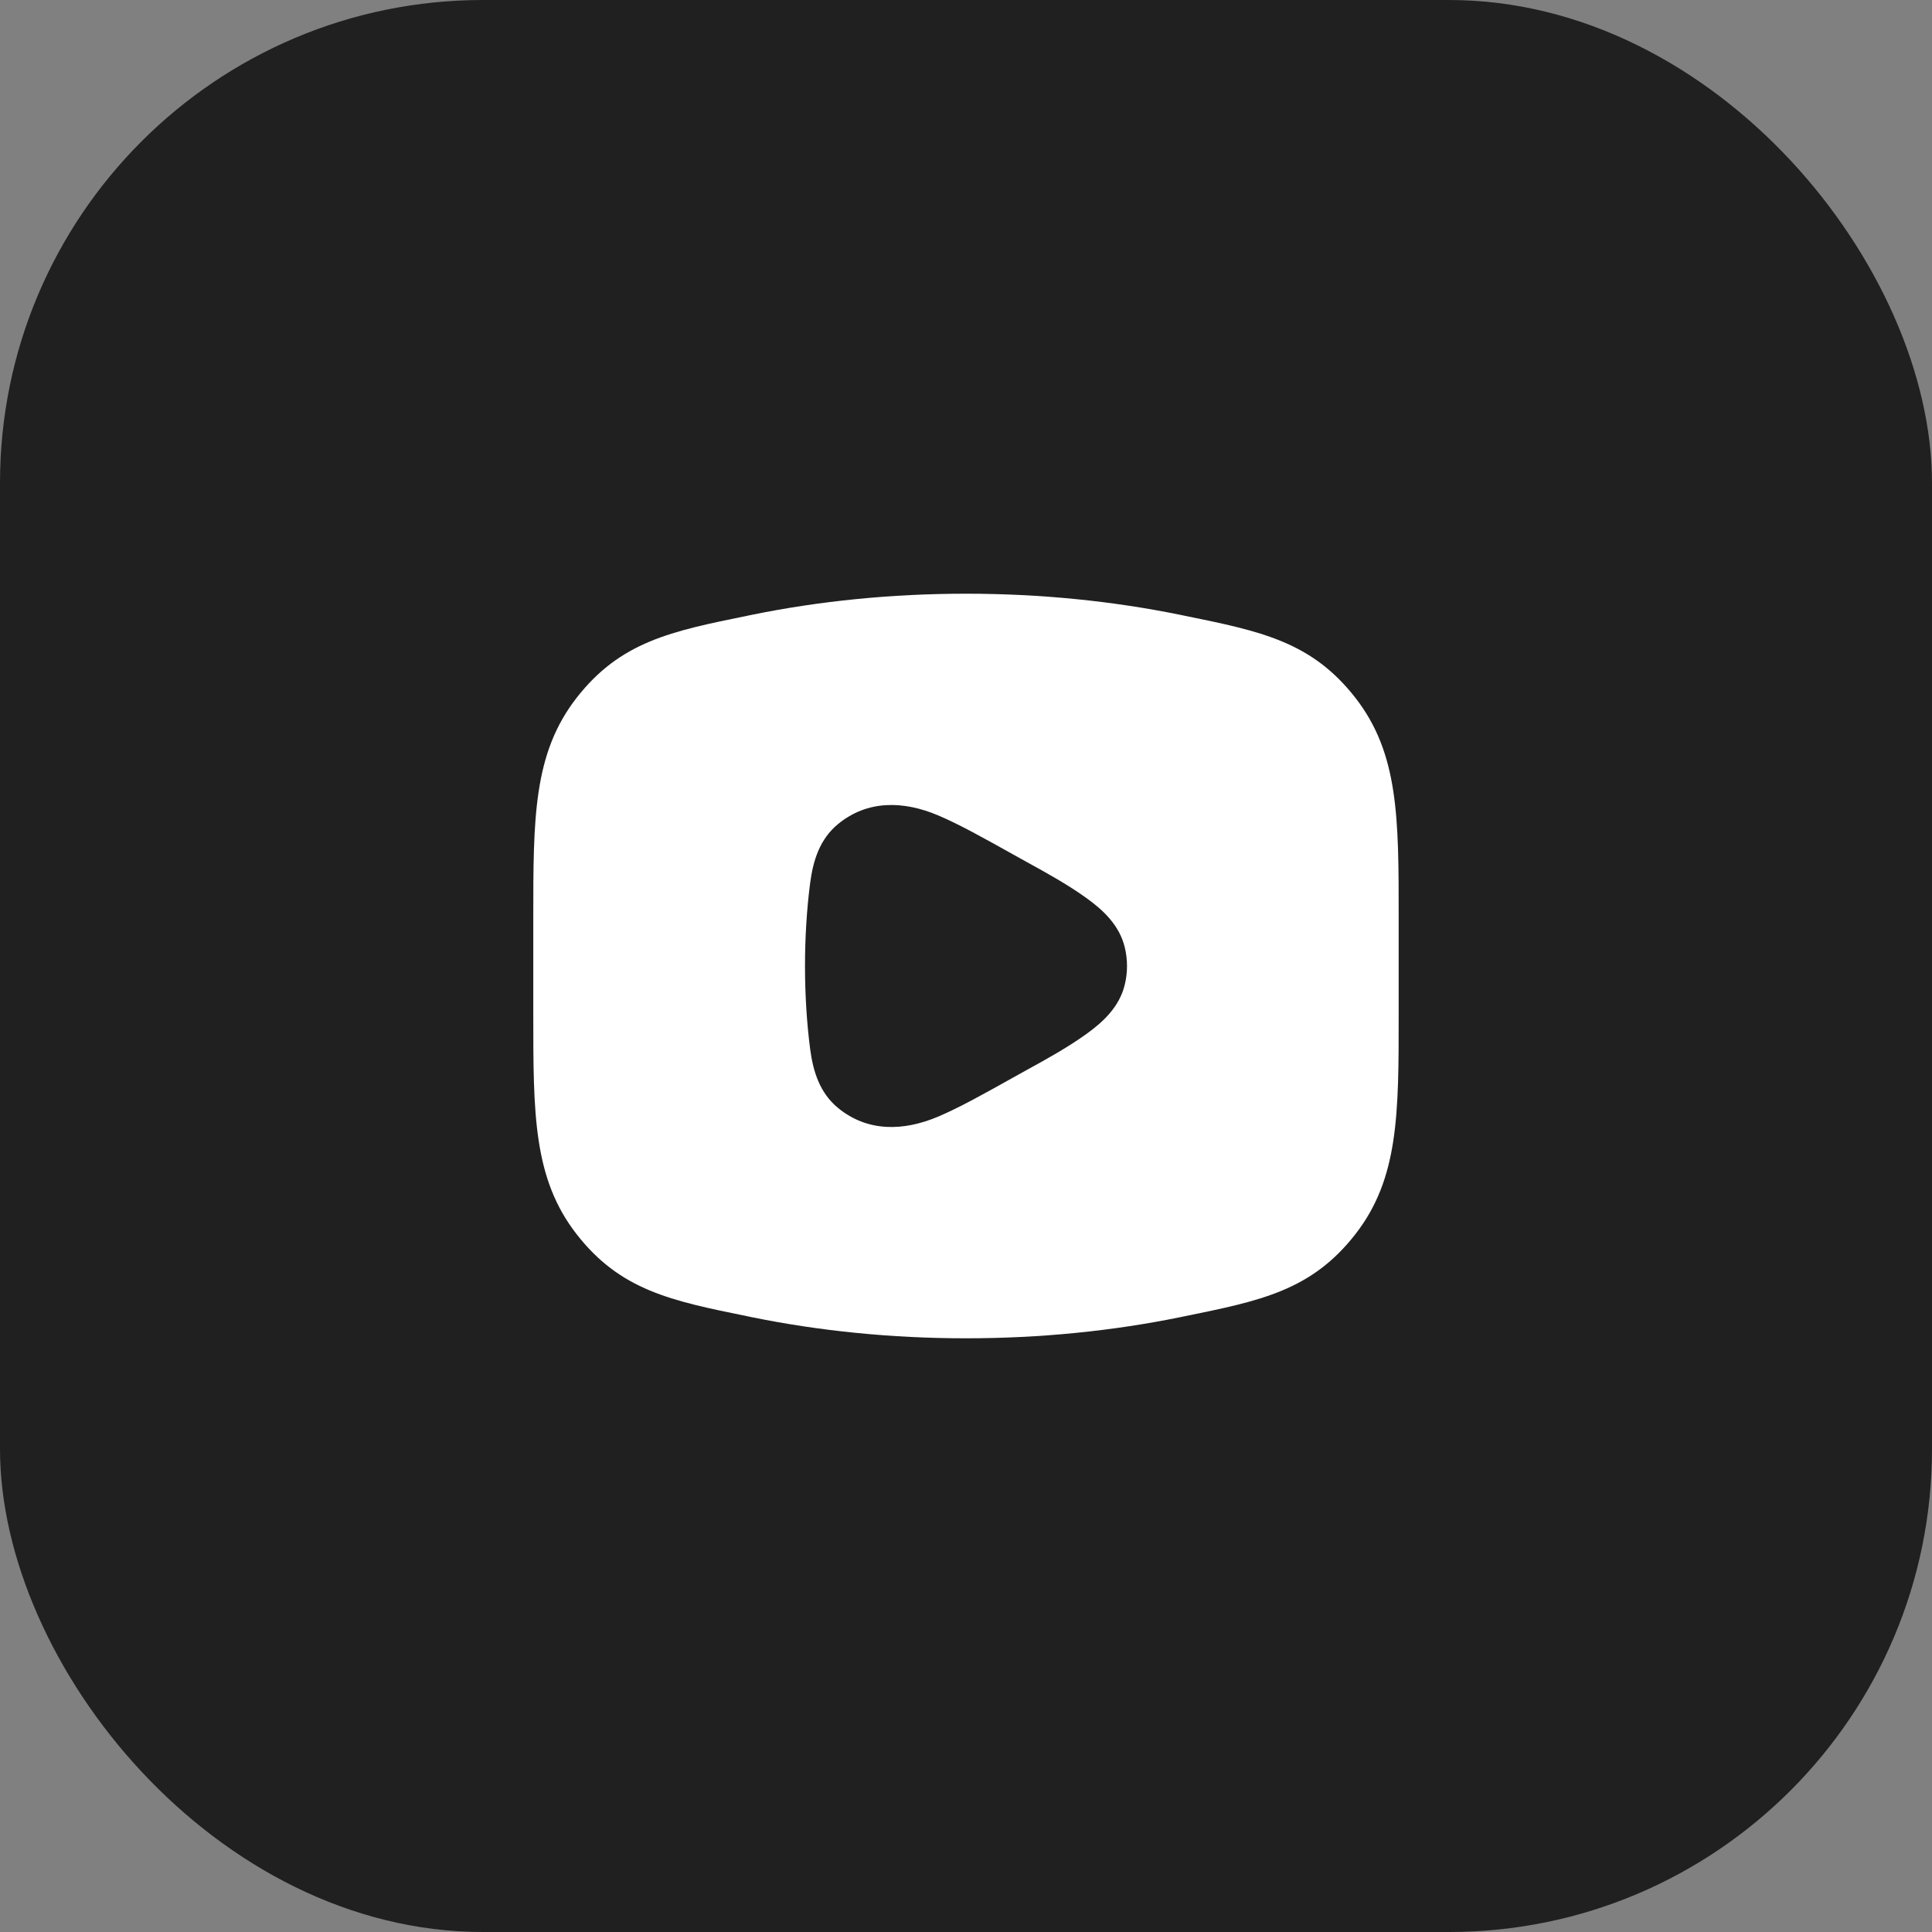 <svg width="40" height="40" viewBox="0 0 40 40" fill="none" xmlns="http://www.w3.org/2000/svg">
<rect x="0" y="0" width="40" height="40" fill="#808080" stroke="none"/>
<rect width="40" height="40" rx="10" fill="#202020"/>
<path fill-rule="evenodd" clip-rule="evenodd" d="M15.581 12.726C16.963 12.445 18.451 12.292 20 12.292C21.549 12.292 23.037 12.445 24.419 12.726L24.525 12.748C26.104 13.069 27.156 13.284 28.063 14.449C28.96 15.602 28.959 16.939 28.958 19.01V20.99C28.959 23.061 28.96 24.398 28.063 25.551C27.156 26.717 26.104 26.931 24.525 27.252L24.419 27.274C23.037 27.555 21.549 27.708 20 27.708C18.451 27.708 16.963 27.555 15.581 27.274L15.475 27.252C13.896 26.931 12.844 26.717 11.937 25.551C11.04 24.398 11.041 23.061 11.041 20.99V19.01C11.041 16.939 11.04 15.602 11.937 14.449C12.844 13.284 13.896 13.069 15.475 12.748L15.581 12.726ZM19.412 16.877C19.844 17.058 20.369 17.351 21.011 17.71C21.095 17.757 21.18 17.804 21.265 17.851C21.685 18.082 22.107 18.315 22.496 18.595C22.845 18.846 23.177 19.158 23.287 19.613C23.349 19.868 23.349 20.133 23.287 20.388C23.177 20.842 22.845 21.154 22.496 21.405C22.107 21.685 21.685 21.918 21.265 22.149C21.18 22.196 21.095 22.243 21.011 22.29C20.369 22.649 19.844 22.942 19.412 23.123C18.709 23.418 17.965 23.442 17.352 22.94C16.969 22.626 16.834 22.177 16.774 21.724C16.631 20.629 16.631 19.372 16.774 18.276C16.834 17.823 16.969 17.374 17.352 17.06C17.965 16.558 18.709 16.582 19.412 16.877Z" fill="white"/>
</svg>
